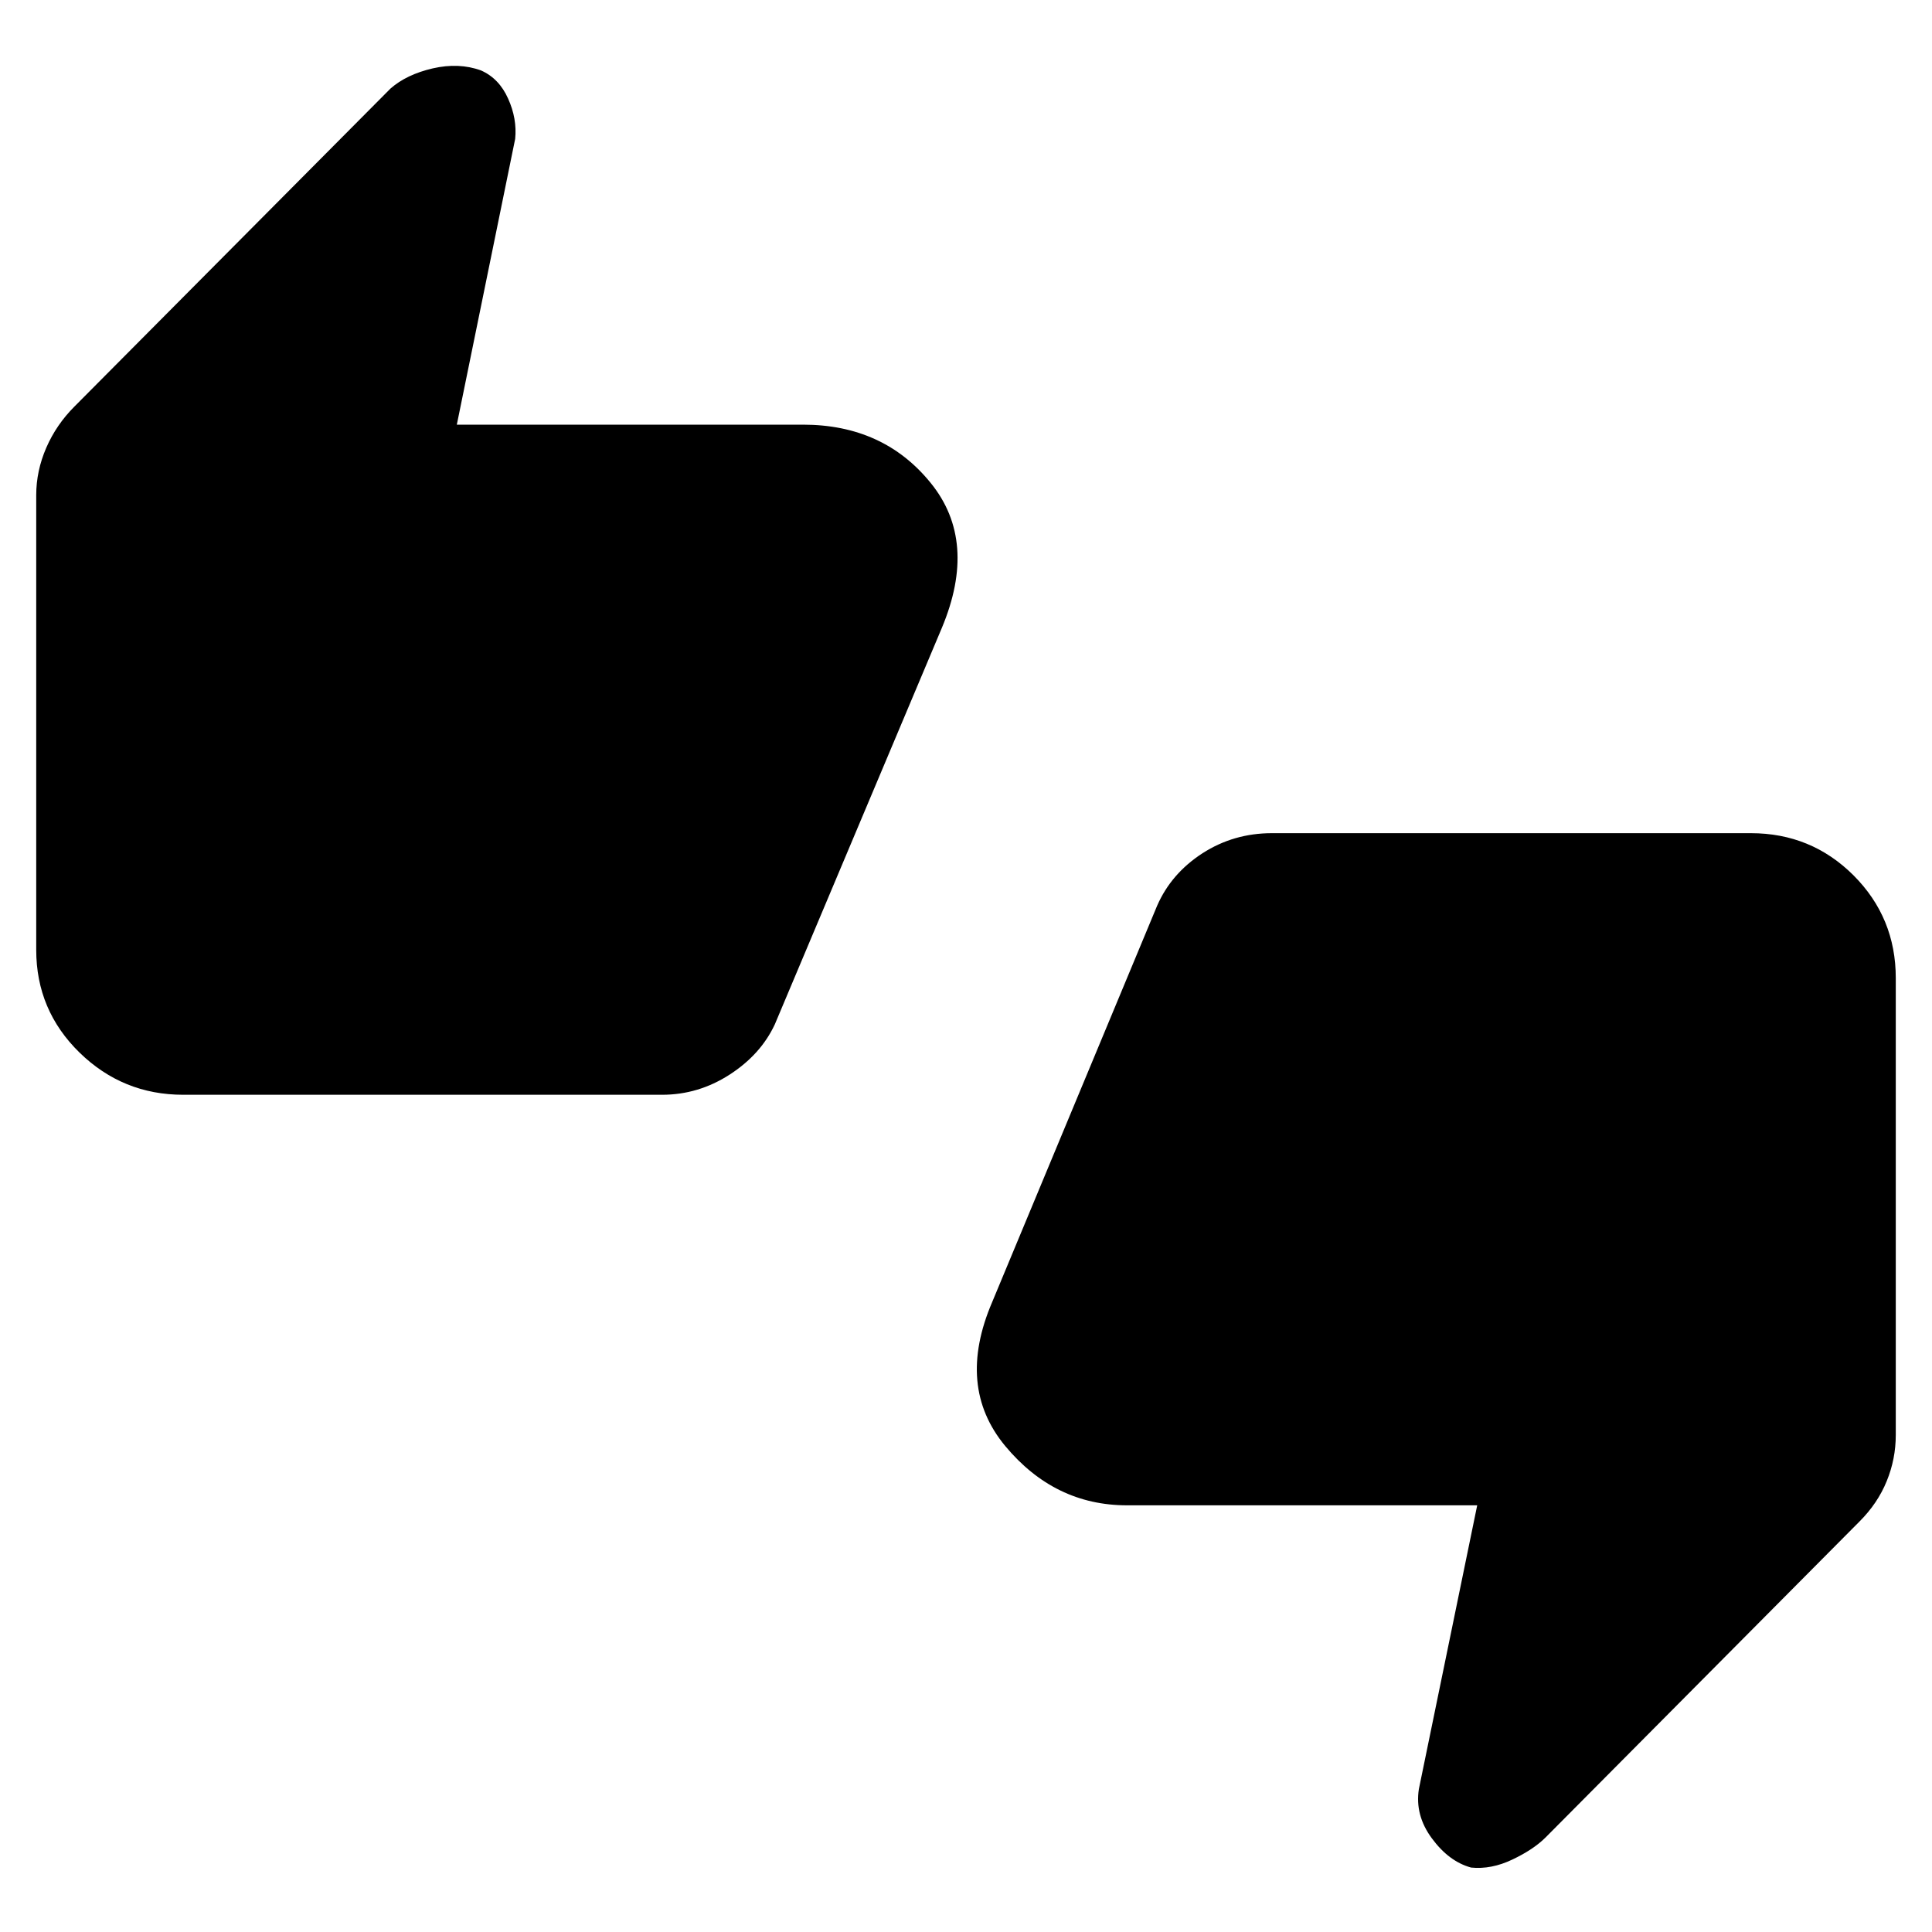 <svg xmlns="http://www.w3.org/2000/svg" height="20" width="20"><path d="M1.896 11.333q-.625 0-1.073-.437-.448-.438-.448-1.063V5.125q0-.25.104-.49.104-.239.292-.427L4.042.917q.166-.146.437-.209.271-.062.5.021.188.083.281.292.094.208.073.417l-.604 2.958h3.583q.834 0 1.323.604.49.604.115 1.5l-1.729 4.104q-.146.313-.469.521-.323.208-.698.208Zm4.958-1.229 1.75-4.125v-.083q0-.104-.073-.188-.073-.083-.177-.083H3.229l.521-2.646-2.125 2.125v4.729q0 .125.073.198.073.073.177.073Zm8.375 9.229q-.229-.062-.406-.302-.177-.239-.135-.51l.604-2.938h-3.625q-.75 0-1.261-.614-.51-.615-.135-1.49l1.708-4.104q.146-.333.469-.542.323-.208.719-.208h4.958q.625 0 1.063.437.437.438.437 1.063v4.729q0 .25-.094.479-.093.229-.281.417L16 19.021q-.125.125-.344.229-.218.104-.427.083Zm-2.062-9.479-1.75 4.125v.104q0 .125.073.198.072.073.177.073h5.125l-.521 2.625 2.104-2.125v-4.729q0-.104-.073-.187-.073-.084-.177-.084ZM1.625 9.833V5.104L3.75 2.979l-.521 2.646h5.125q.104 0 .177.083.073.084.073.188v.083l-1.75 4.125H1.875q-.104 0-.177-.073t-.073-.198Zm16.75.292v4.729l-2.104 2.125.521-2.625h-5.125q-.105 0-.177-.073-.073-.073-.073-.198v-.104l1.75-4.125h4.958q.104 0 .177.084.073.083.073.187Z"/></svg>